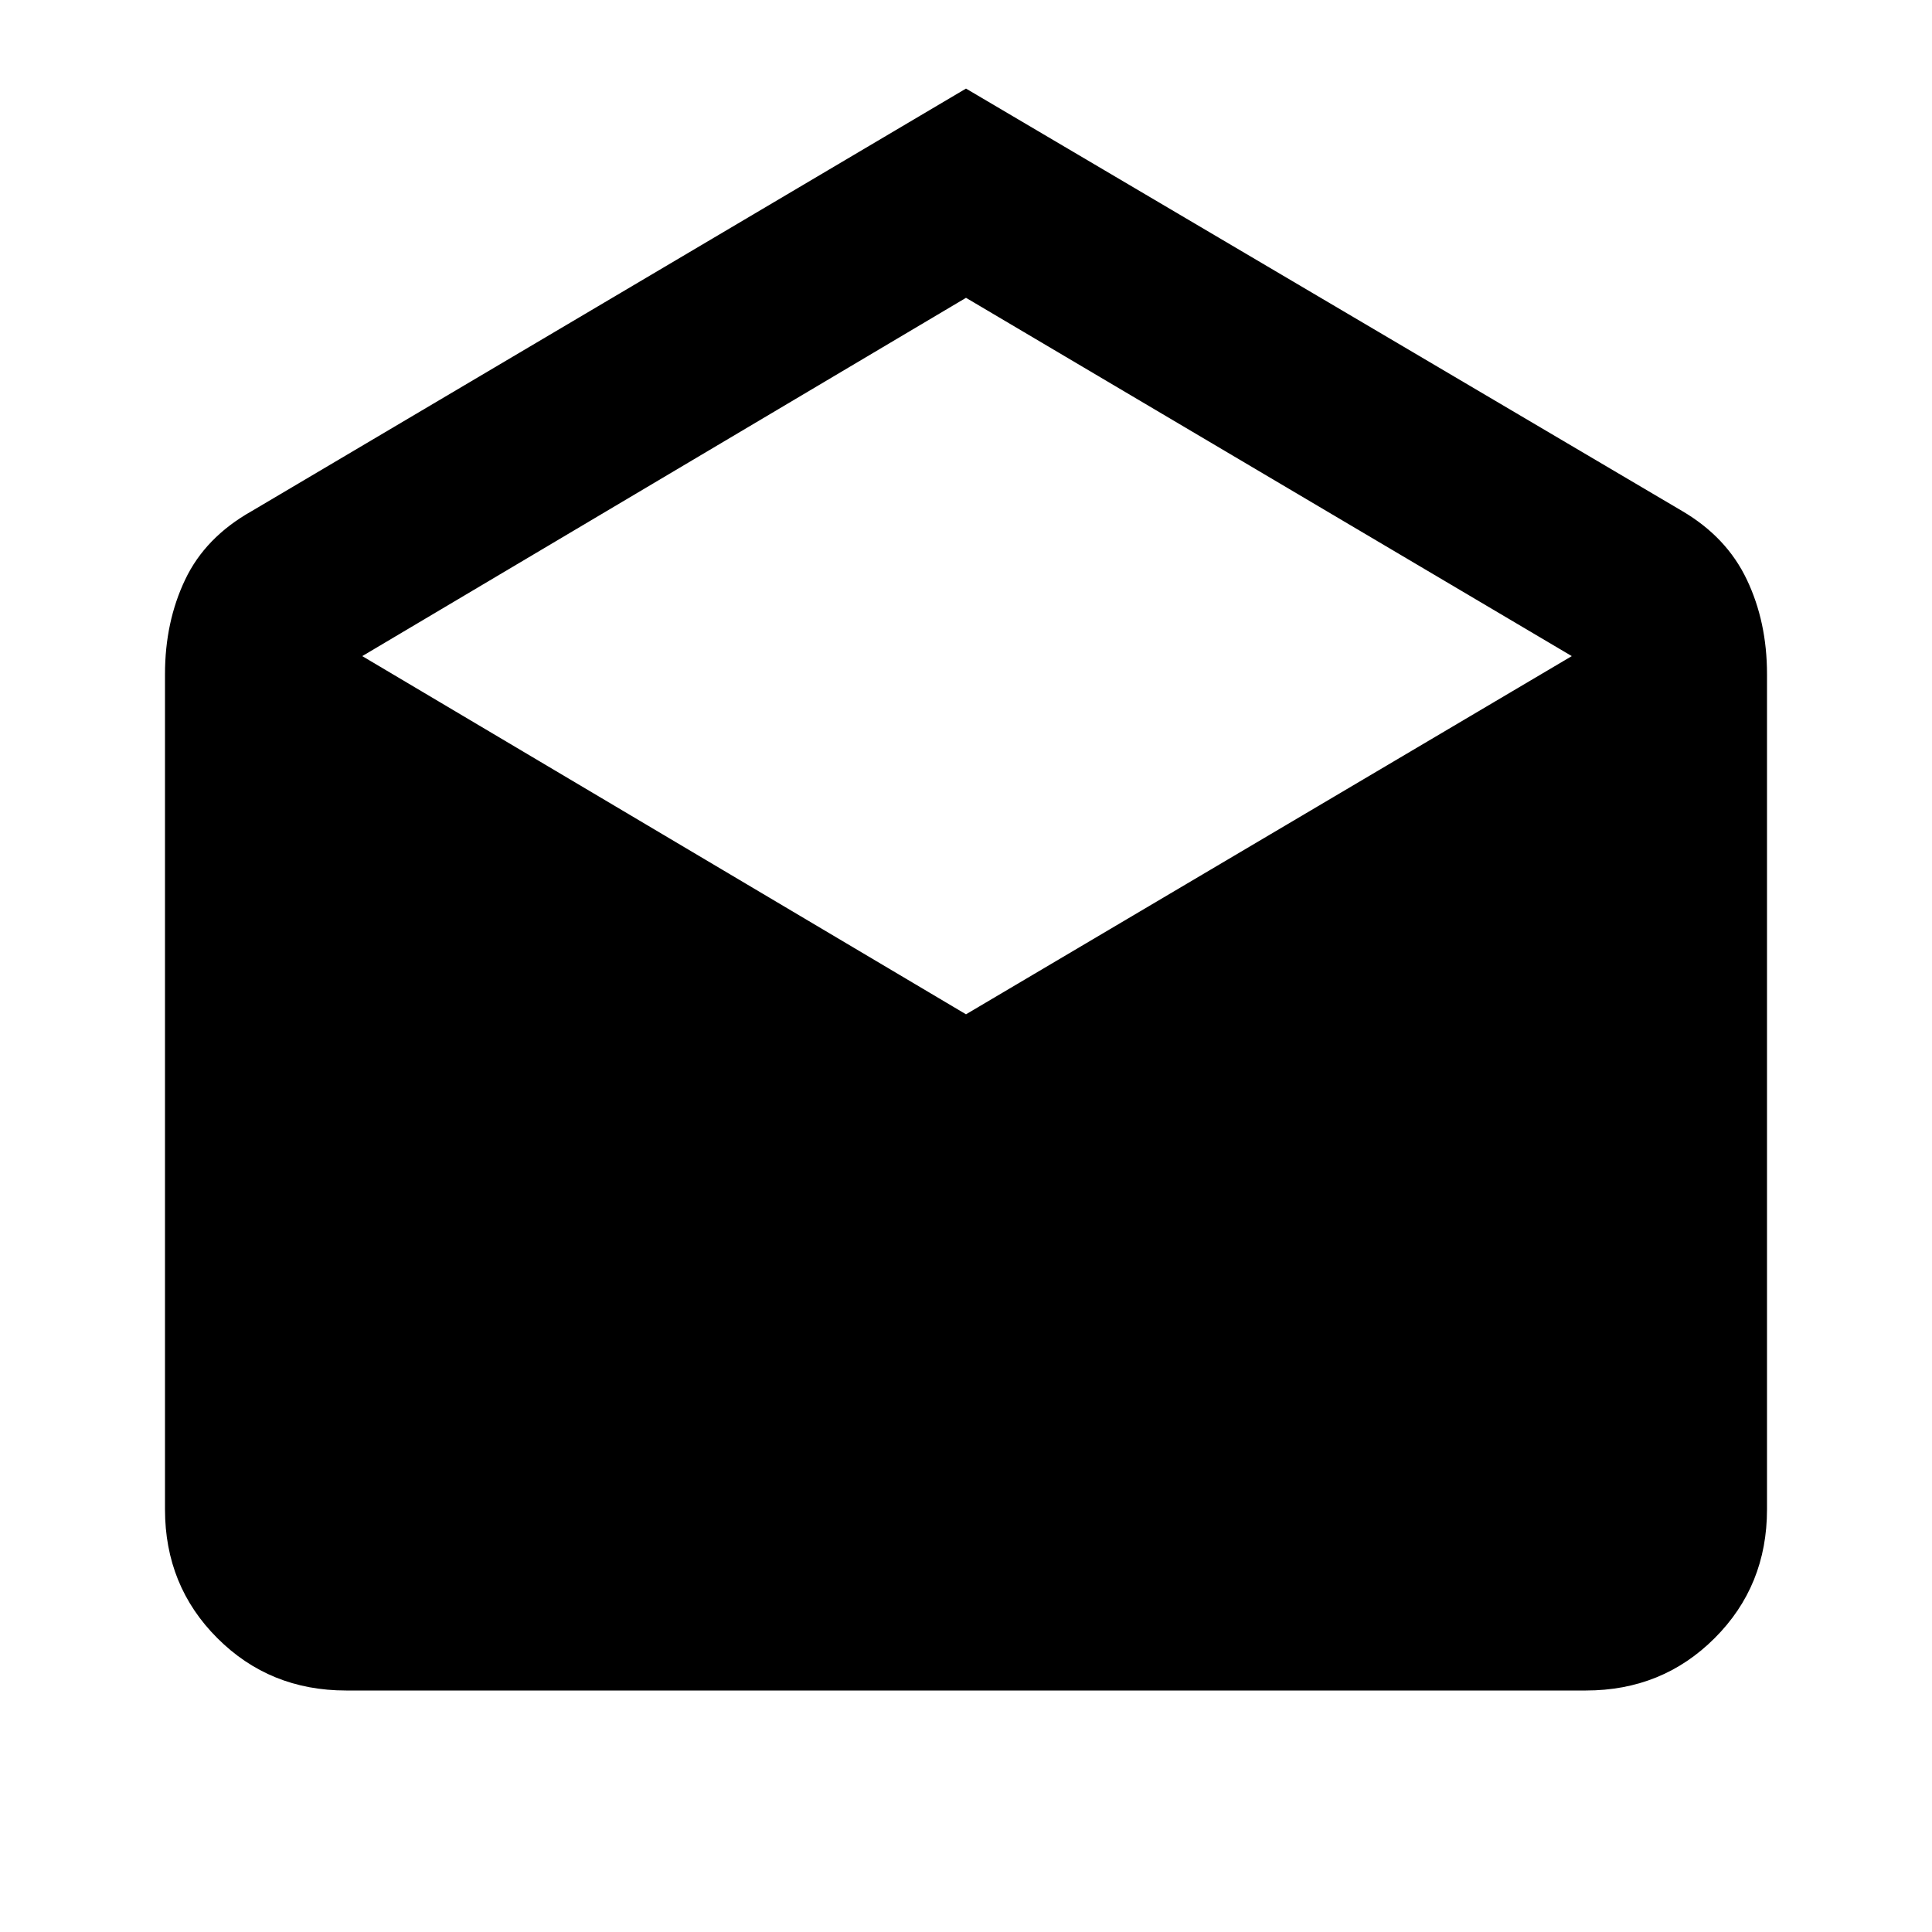 <svg xmlns="http://www.w3.org/2000/svg" height="20" width="20"><path d="m10 .917 7.417 4.375q.458.27.666.708.209.438.209.979v8.646q0 .792-.542 1.333-.542.542-1.333.542H3.583q-.791 0-1.333-.542-.542-.541-.542-1.333V6.979q0-.541.209-.979.208-.438.687-.708Zm0 9.583 6.271-3.708L10 3.083 3.75 6.792Z"/></svg>